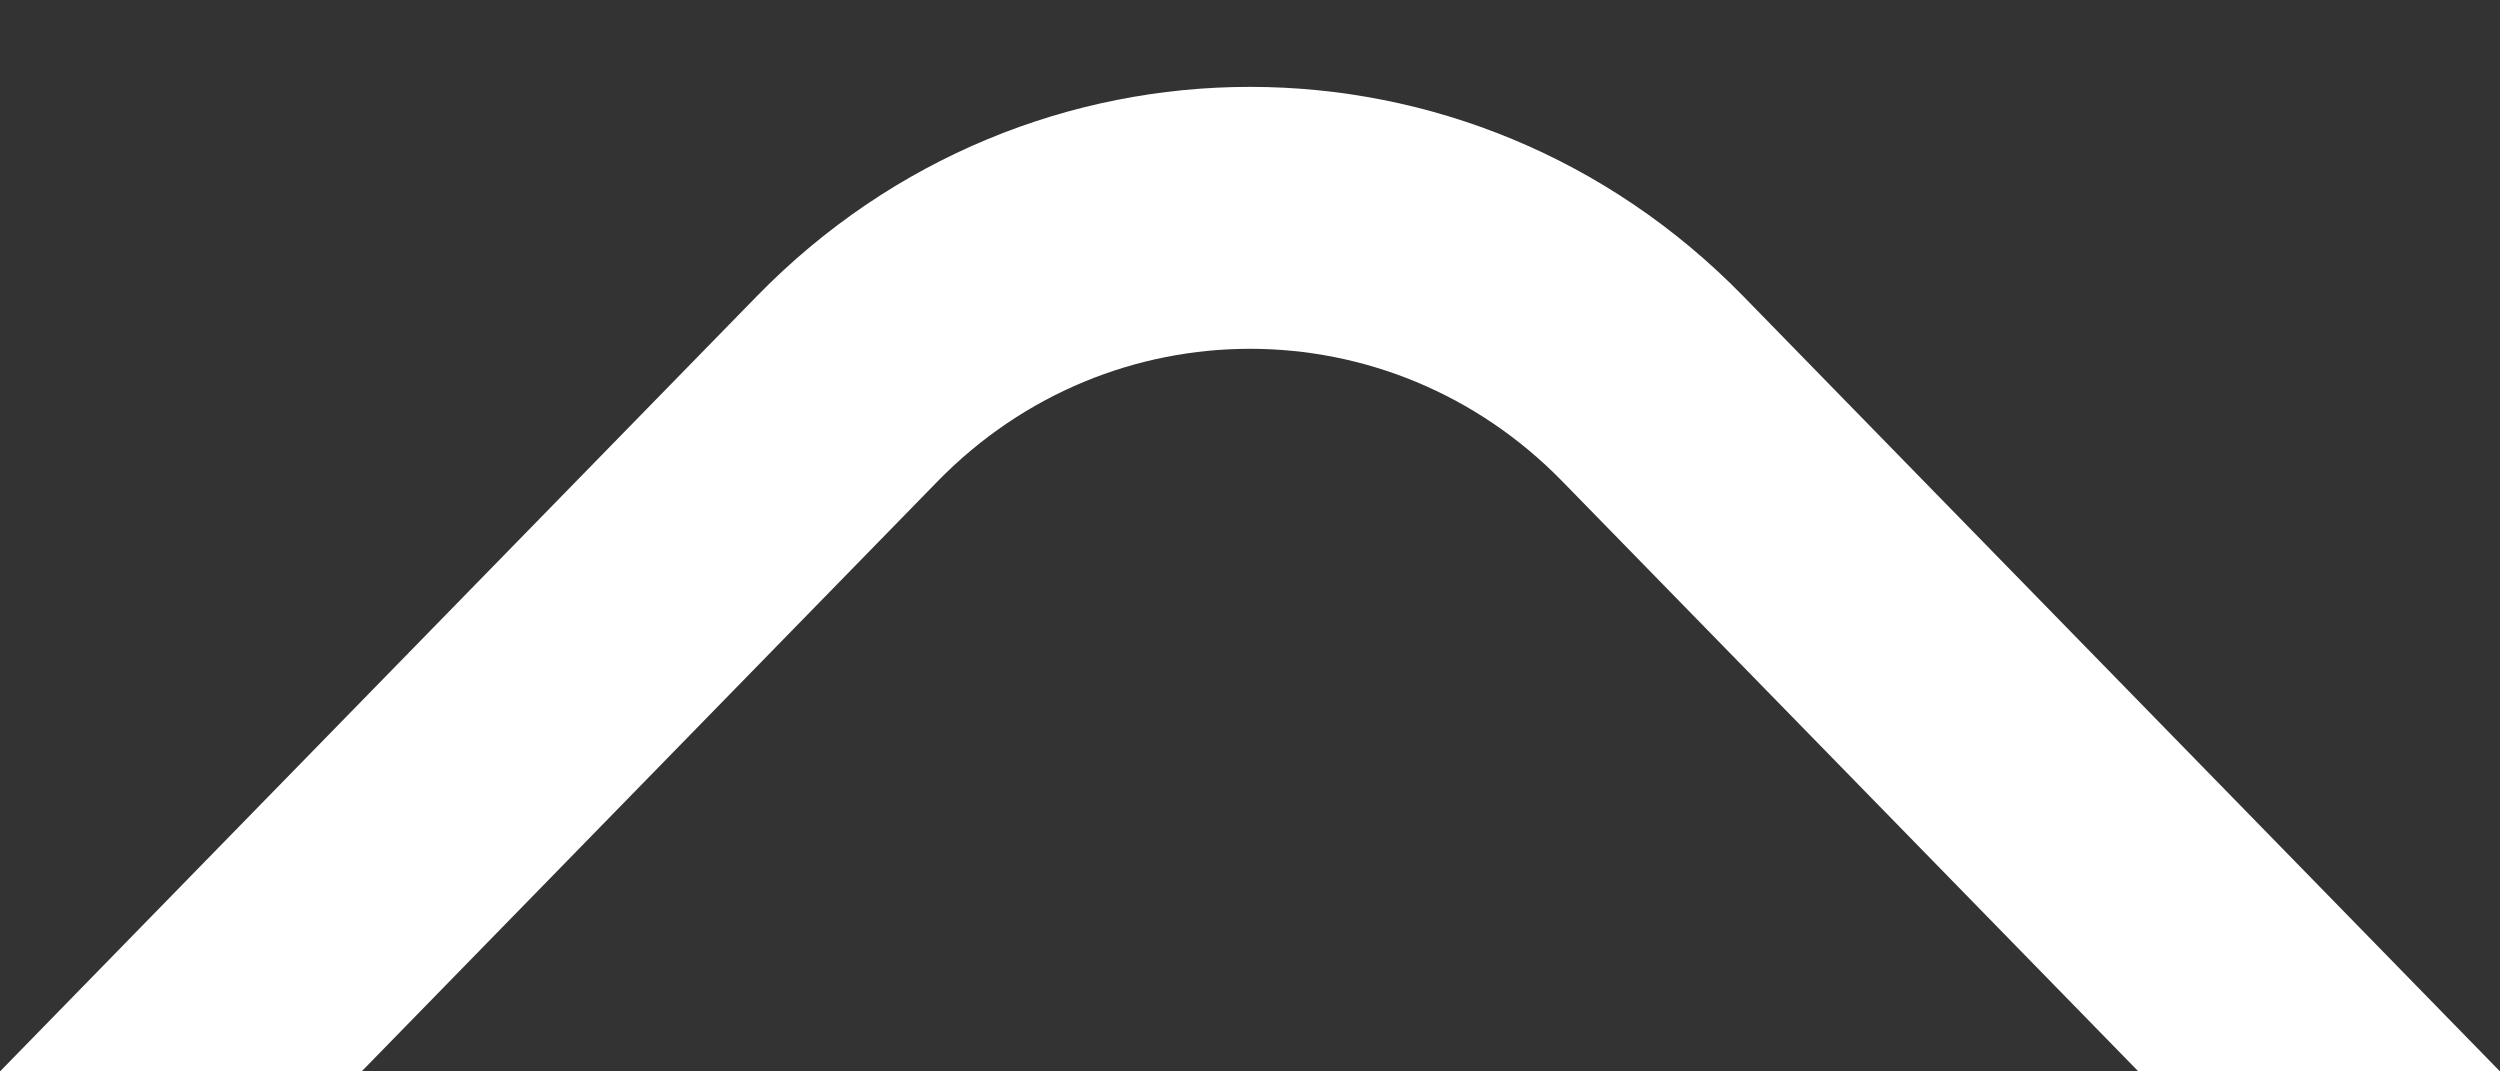 <?xml version="1.0" encoding="UTF-8" standalone="no"?><svg width='28' height='12' viewBox='0 0 28 12' fill='none' xmlns='http://www.w3.org/2000/svg'>
<rect x="0" y="0" width="28" height="12" fill="#333333" stroke="none"/>
<path d='M4.05 12H0L8.478 3.316C11.527 0.192 16.473 0.192 19.523 3.316L28 12H23.95L17.497 5.39C15.566 3.412 12.434 3.412 10.502 5.39L4.05 12Z' fill='white'/>
</svg>
